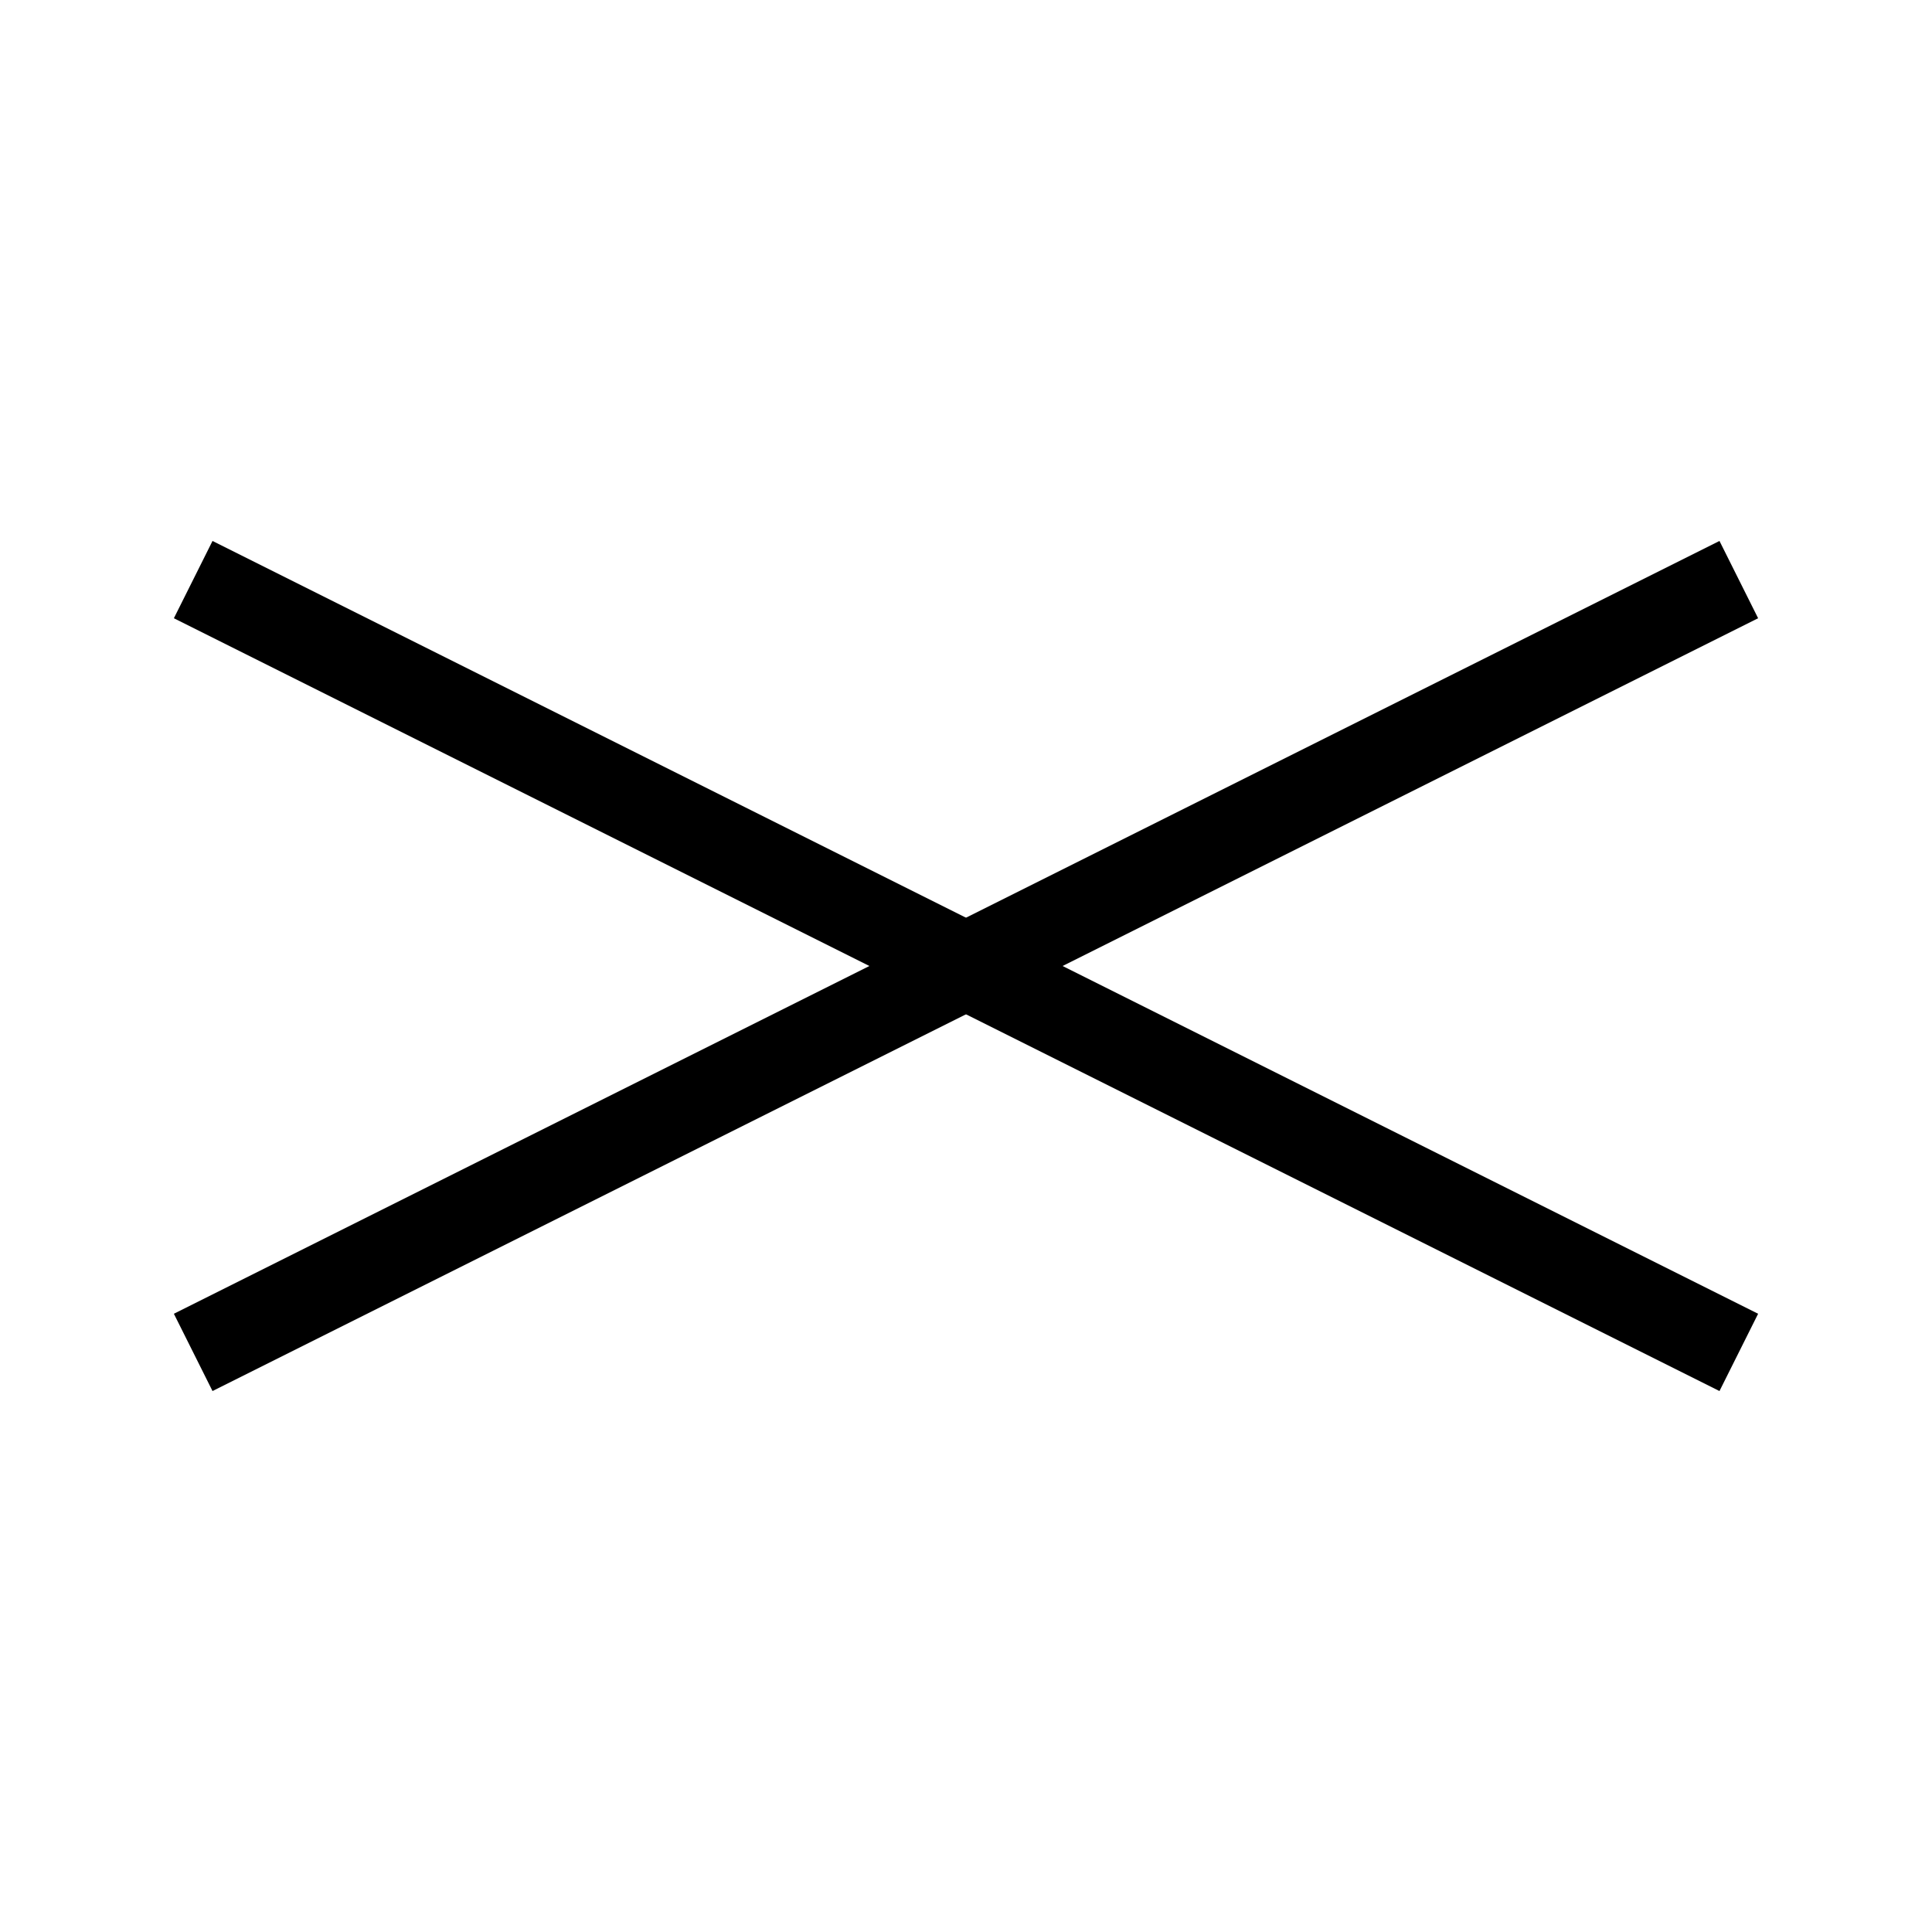 <?xml version="1.0" encoding="UTF-8" standalone="no"?>
<svg
   xmlns:dc="http://purl.org/dc/elements/1.1/"
   xmlns:cc="http://creativecommons.org/ns#"
   xmlns:rdf="http://www.w3.org/1999/02/22-rdf-syntax-ns#"
   xmlns:svg="http://www.w3.org/2000/svg"
   xmlns="http://www.w3.org/2000/svg"
   id="svg4693"
   version="1.1"
   width="20"
   height="20"
   viewBox="0 0 20 20">
  <defs
     id="defs4697" />
  <path
     id="path1154-3"
     d="M 17.8,5.6 1.8,13.6 2.2,14.4 18.2,6.4 Z" />
  <path
     id="path1156-5"
     d="M 2.2,5.6 1.8,6.4 17.8,14.4 18.2,13.6 Z" />
</svg>
